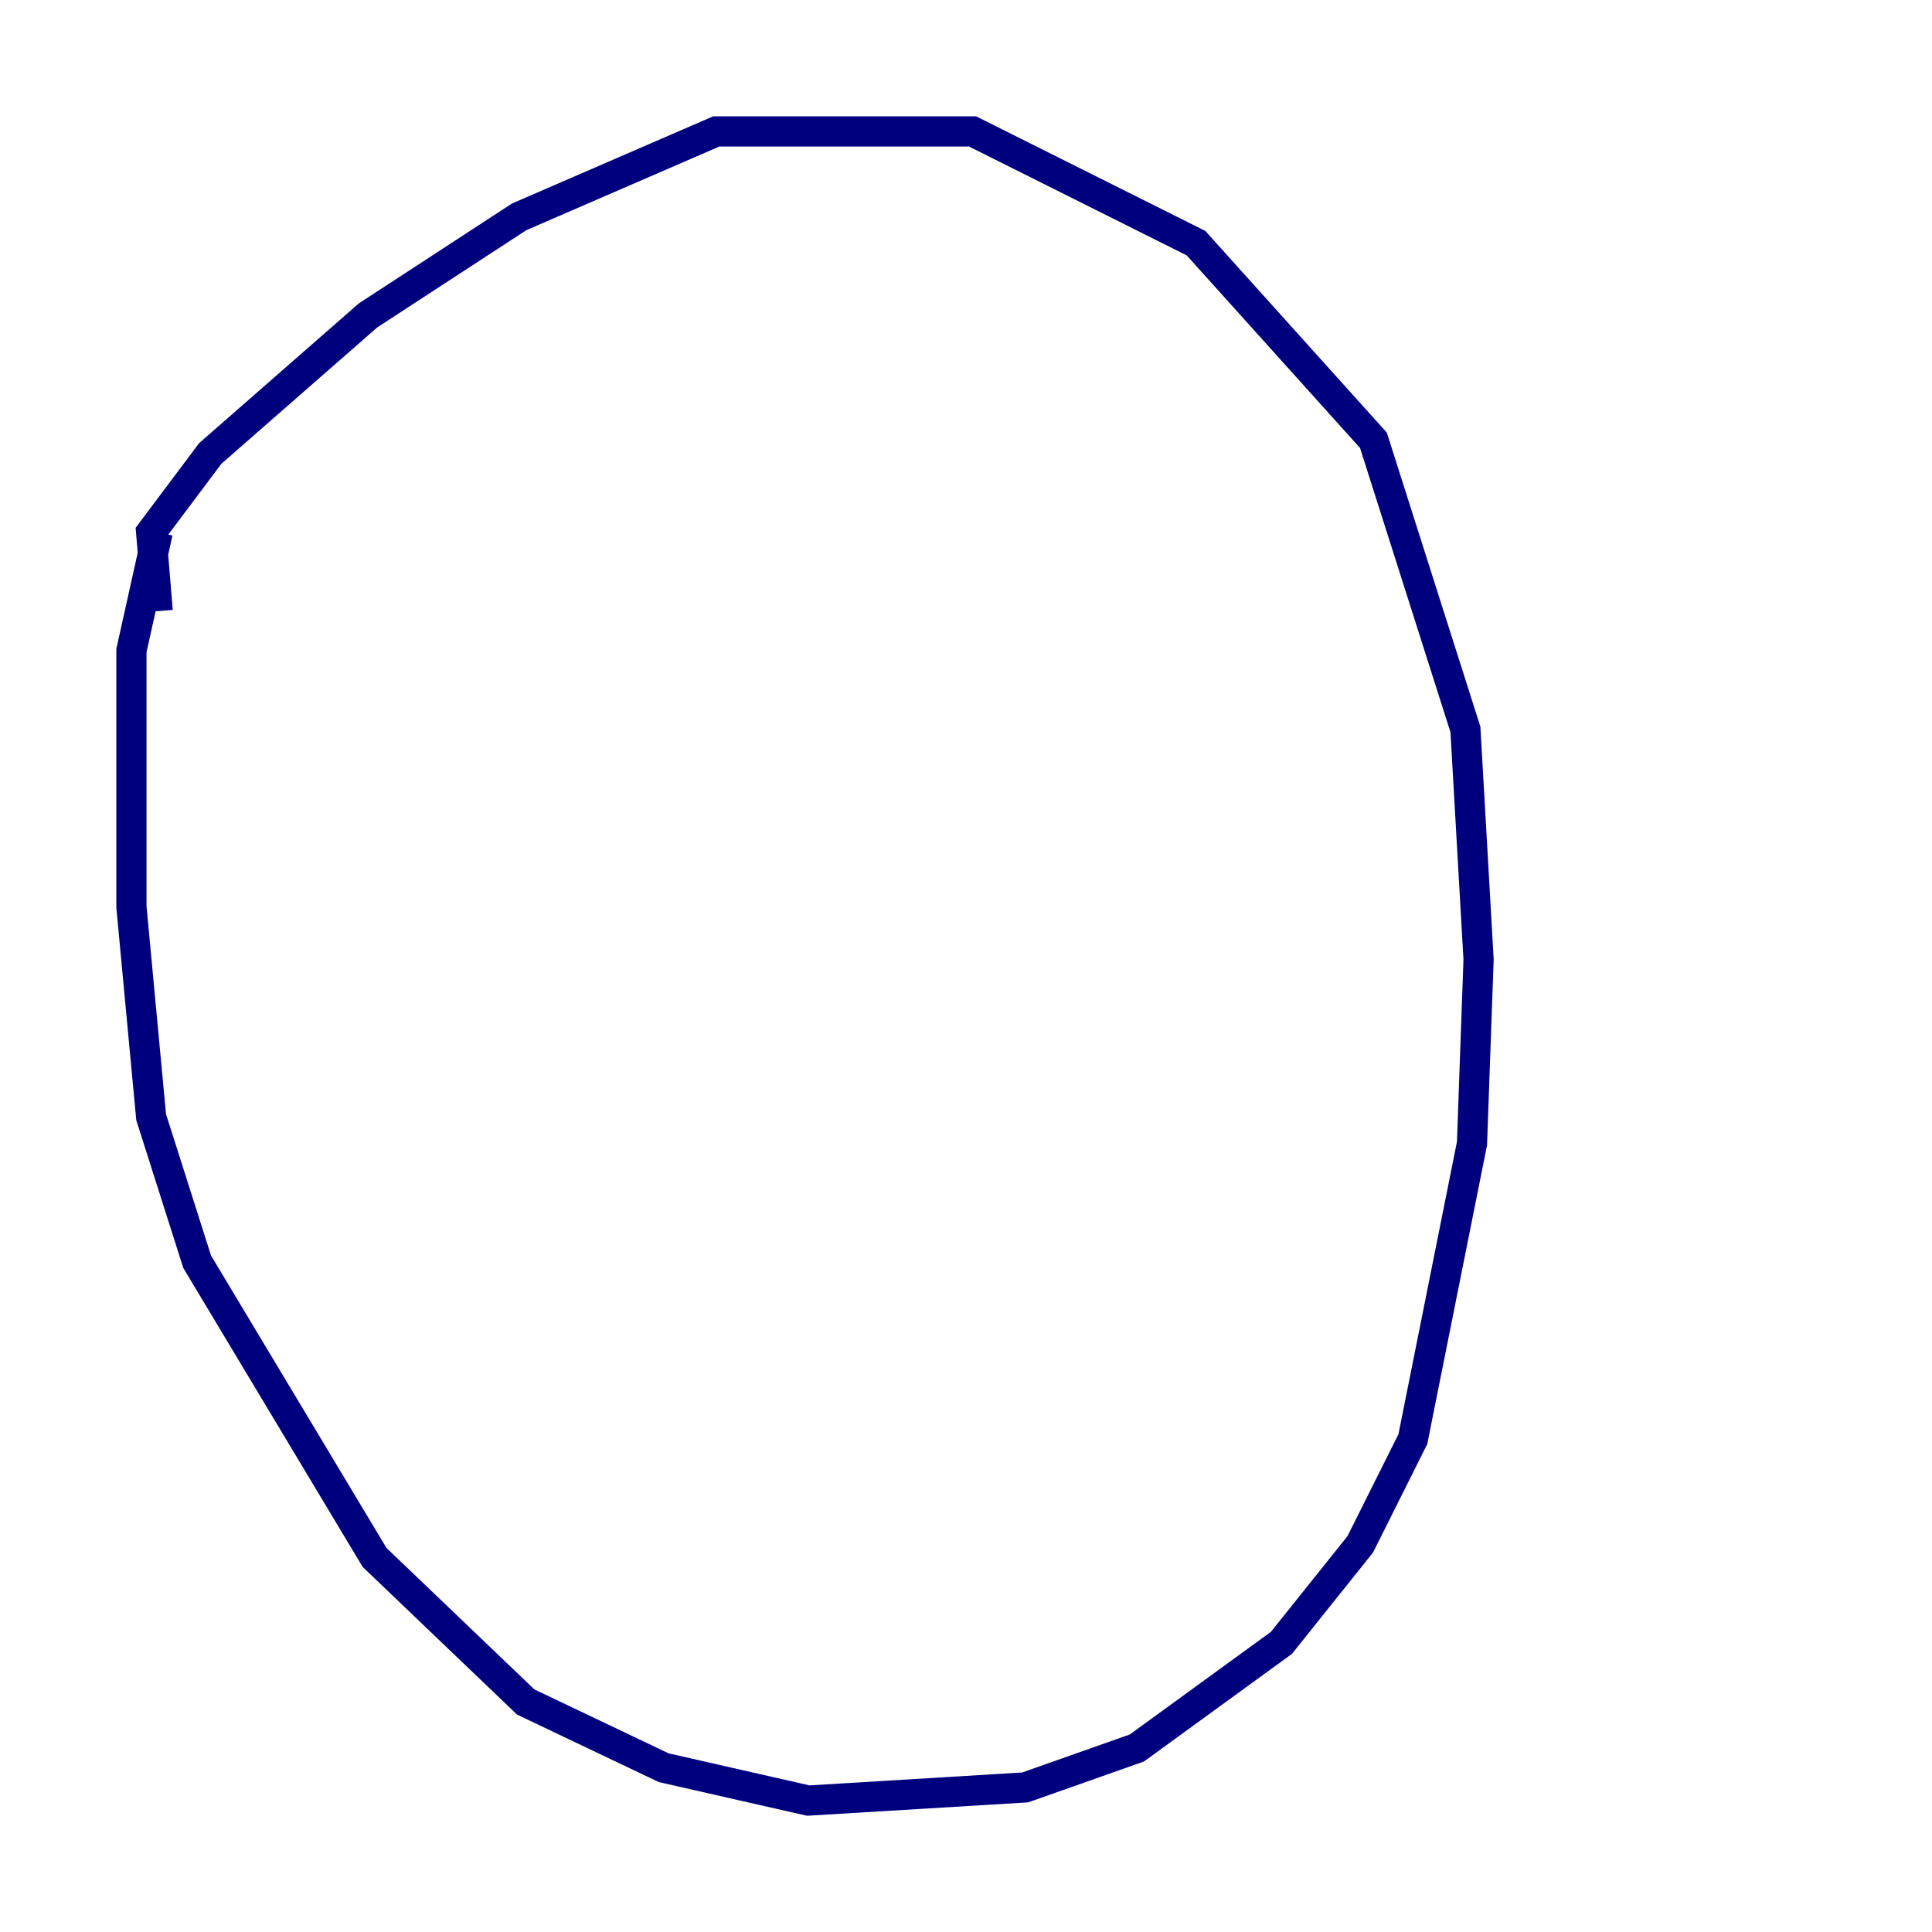 <?xml version="1.0" encoding="utf-8" ?>
<svg baseProfile="tiny" height="128" version="1.2" viewBox="0,0,128,128" width="128" xmlns="http://www.w3.org/2000/svg" xmlns:ev="http://www.w3.org/2001/xml-events" xmlns:xlink="http://www.w3.org/1999/xlink"><defs /><polyline fill="none" points="10.449,40.49 10.014,35.265 13.932,30.041 24.381,20.898 34.395,14.367 47.456,8.707 64.435,8.707 79.238,16.109 90.993,29.17 97.088,48.327 97.959,63.565 97.524,75.755 93.605,95.347 90.122,102.313 84.898,108.844 75.32,115.809 67.918,118.422 53.551,119.293 43.973,117.116 34.83,112.762 24.816,103.184 13.061,83.592 10.014,74.014 8.707,60.082 8.707,43.102 10.449,35.265" stroke="#00007f" stroke-width="2" /></svg>